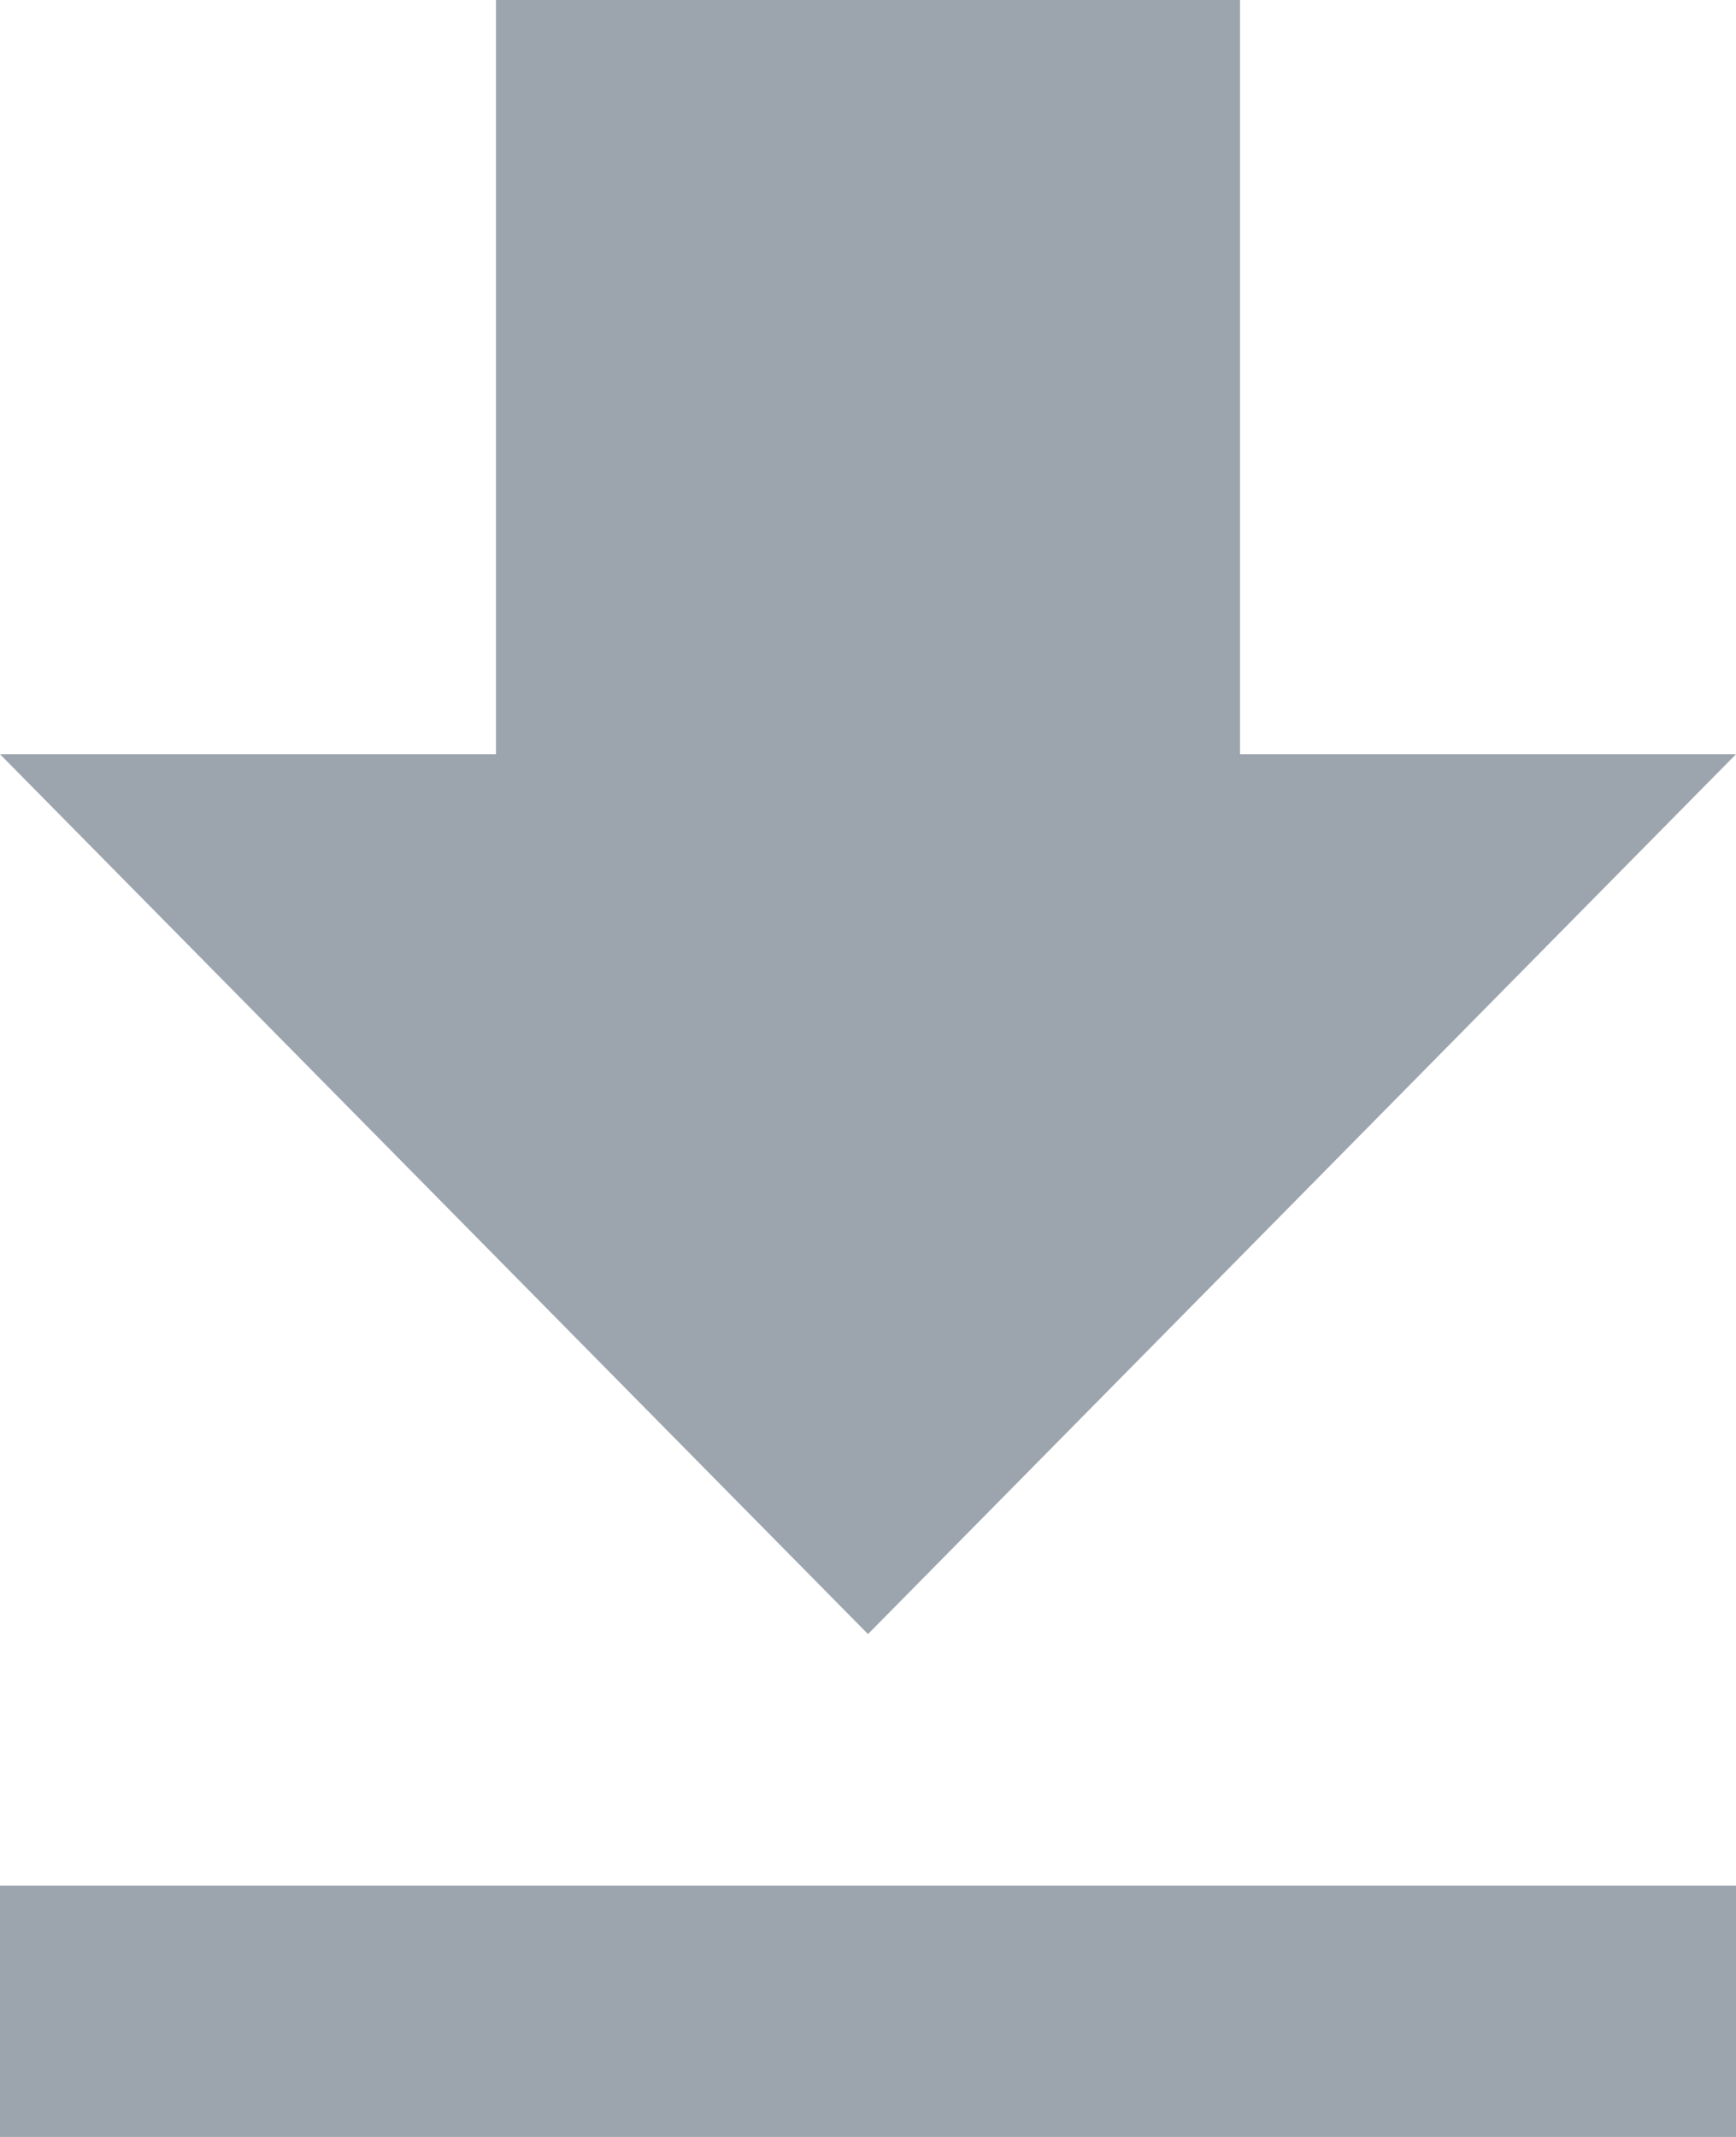<svg width="13" height="16" viewBox="0 0 13 16" fill="none" xmlns="http://www.w3.org/2000/svg">
<path d="M13 5.647H9.286V0H3.714V5.647H0L6.5 12.235L13 5.647ZM0 14.118V16H13V14.118H0Z" fill="#9CA5AE"/>
</svg>

